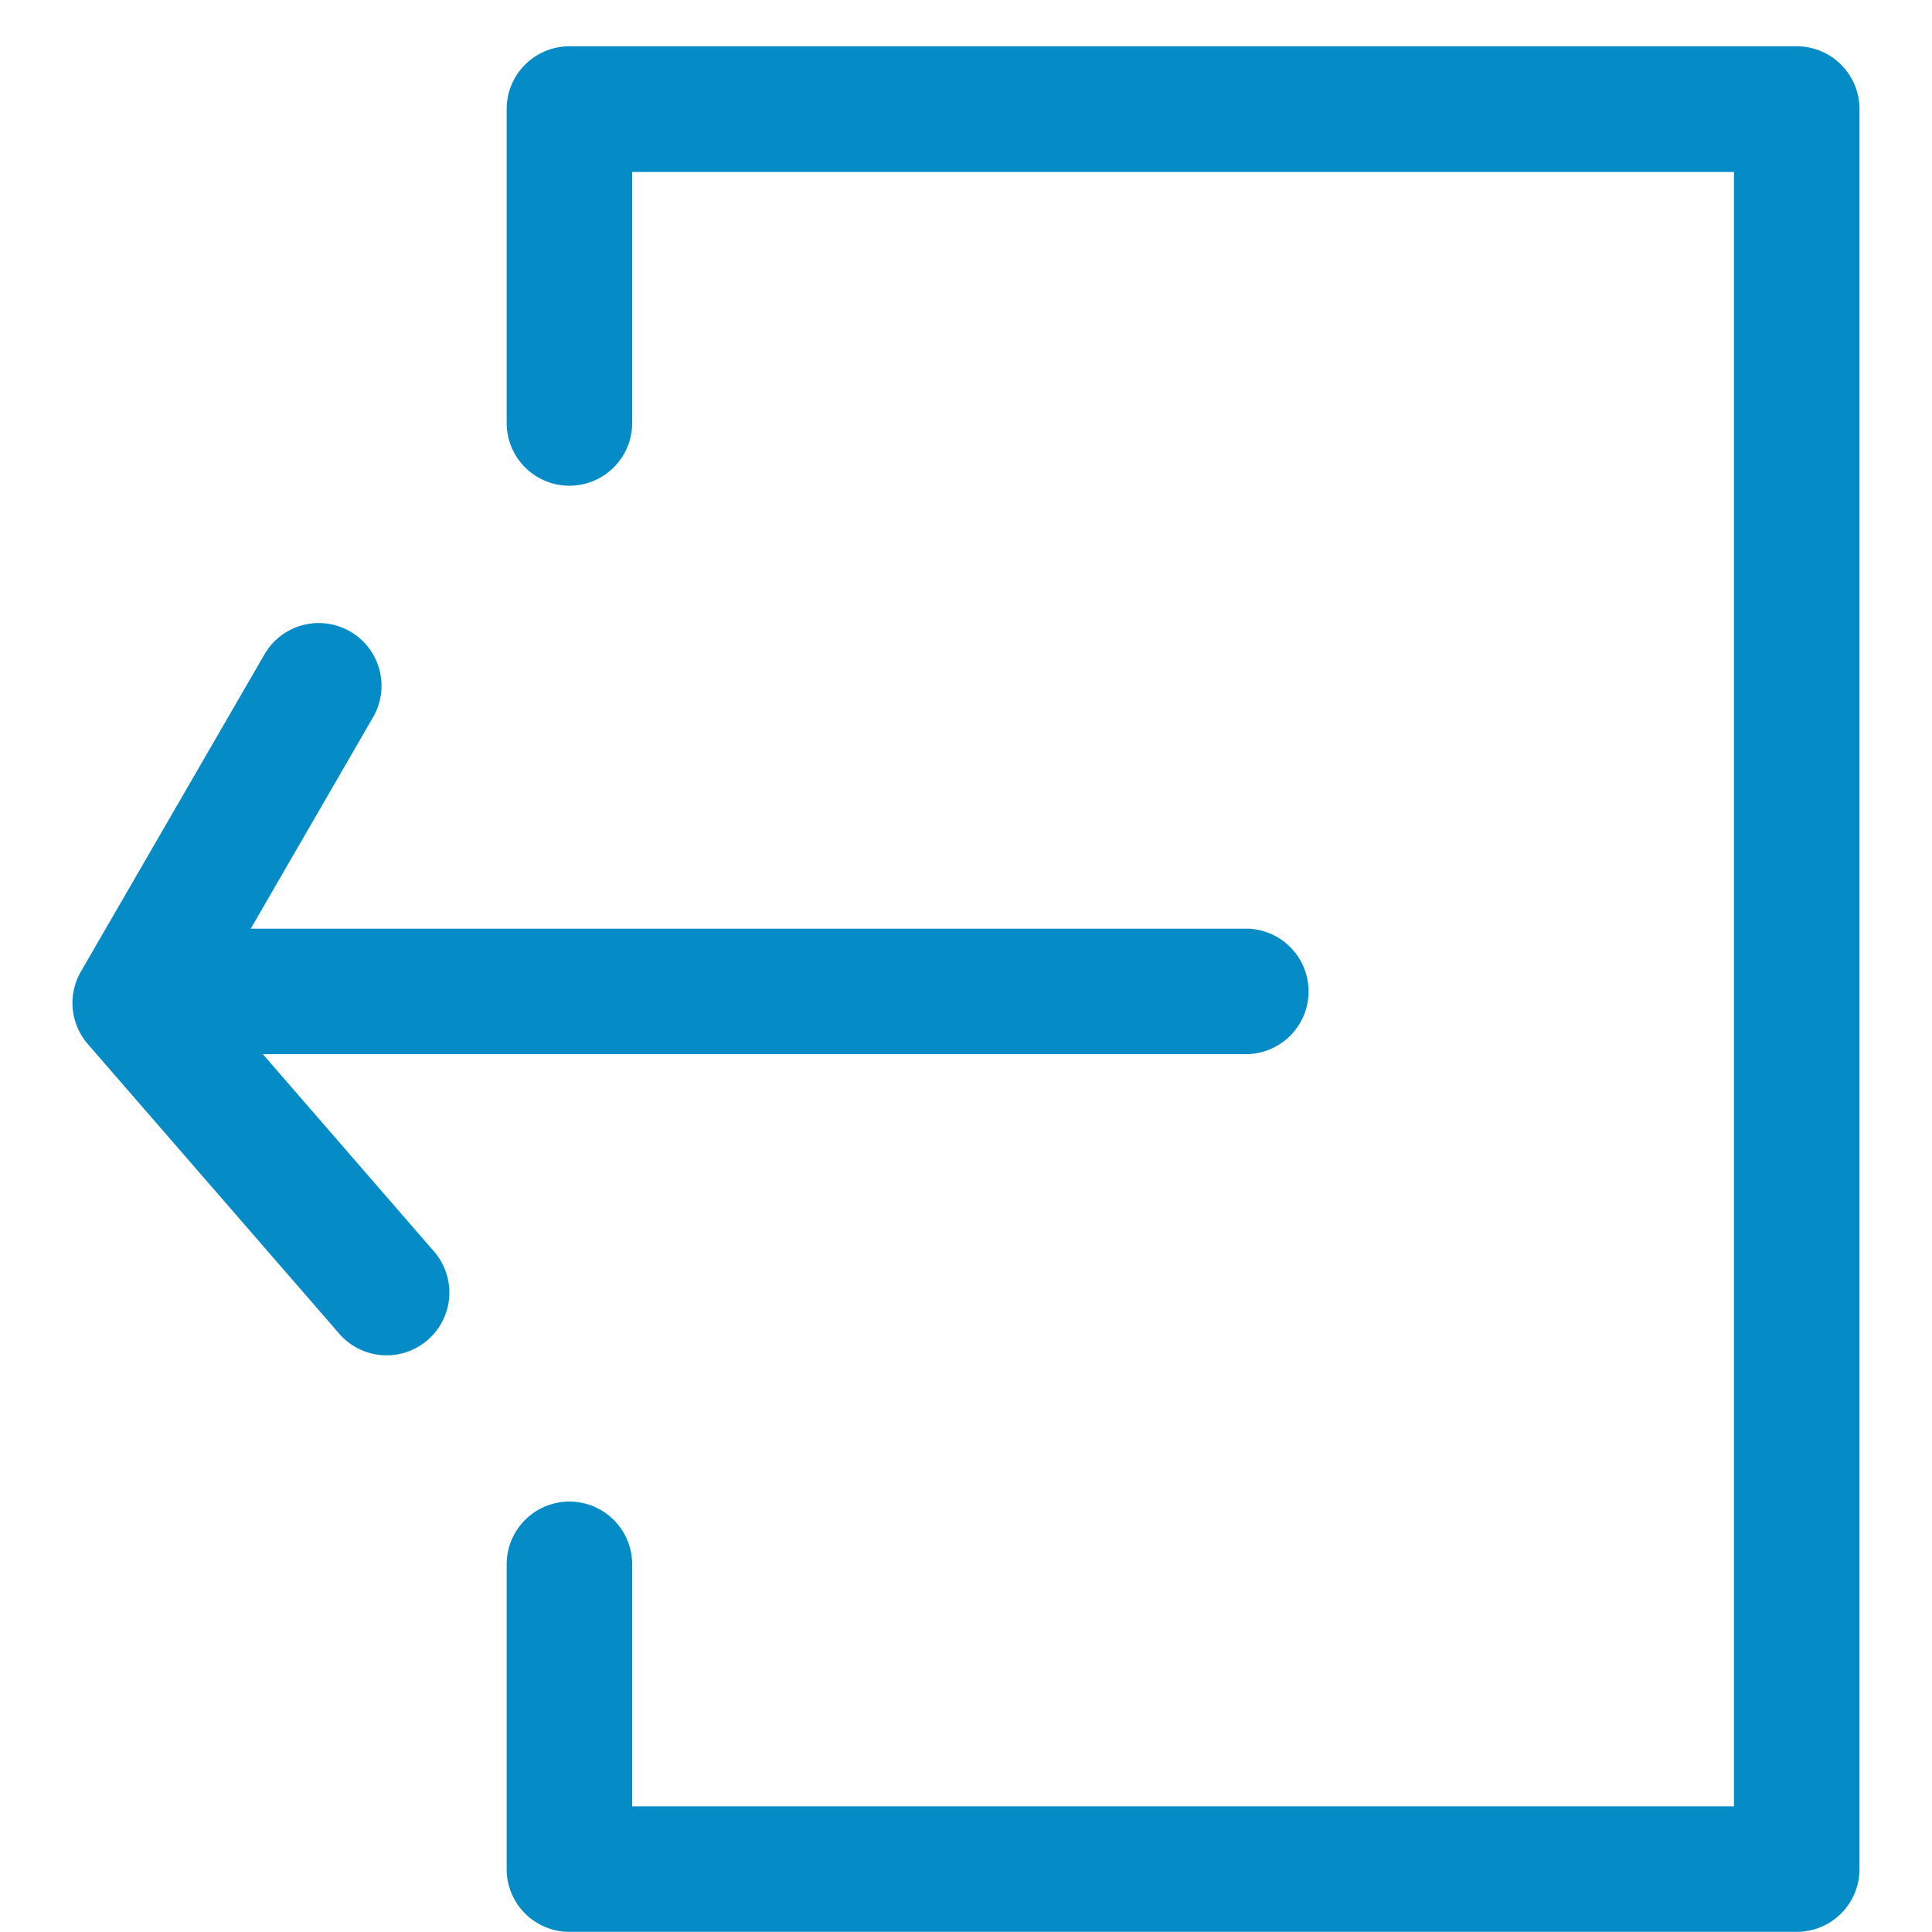 <svg id="Camada_1" data-name="Camada 1" xmlns="http://www.w3.org/2000/svg" viewBox="0 0 425.2 425.2"><defs><style>.cls-1{fill:#058bc6;}</style></defs><path class="cls-1" d="M395.43,425.17H125.32a13.81,13.81,0,0,1-13.81-13.81V344.28a13.81,13.81,0,0,1,27.62,0v53.27H381.62V37.85H139.13V93.09a13.81,13.81,0,0,1-27.62,0V24a13.81,13.81,0,0,1,13.81-13.81H395.43A13.81,13.81,0,0,1,409.24,24V411.36A13.81,13.81,0,0,1,395.43,425.17Z"/><path class="cls-1" d="M274.18,204.39h-219l27.08-46.81a13.81,13.81,0,0,0-23.9-13.83L17.82,213.8a13.79,13.79,0,0,0,1.52,16l55.56,64a13.81,13.81,0,0,0,20.85-18.1L57.85,232H274.18a13.81,13.81,0,0,0,0-27.62Z"/></svg>